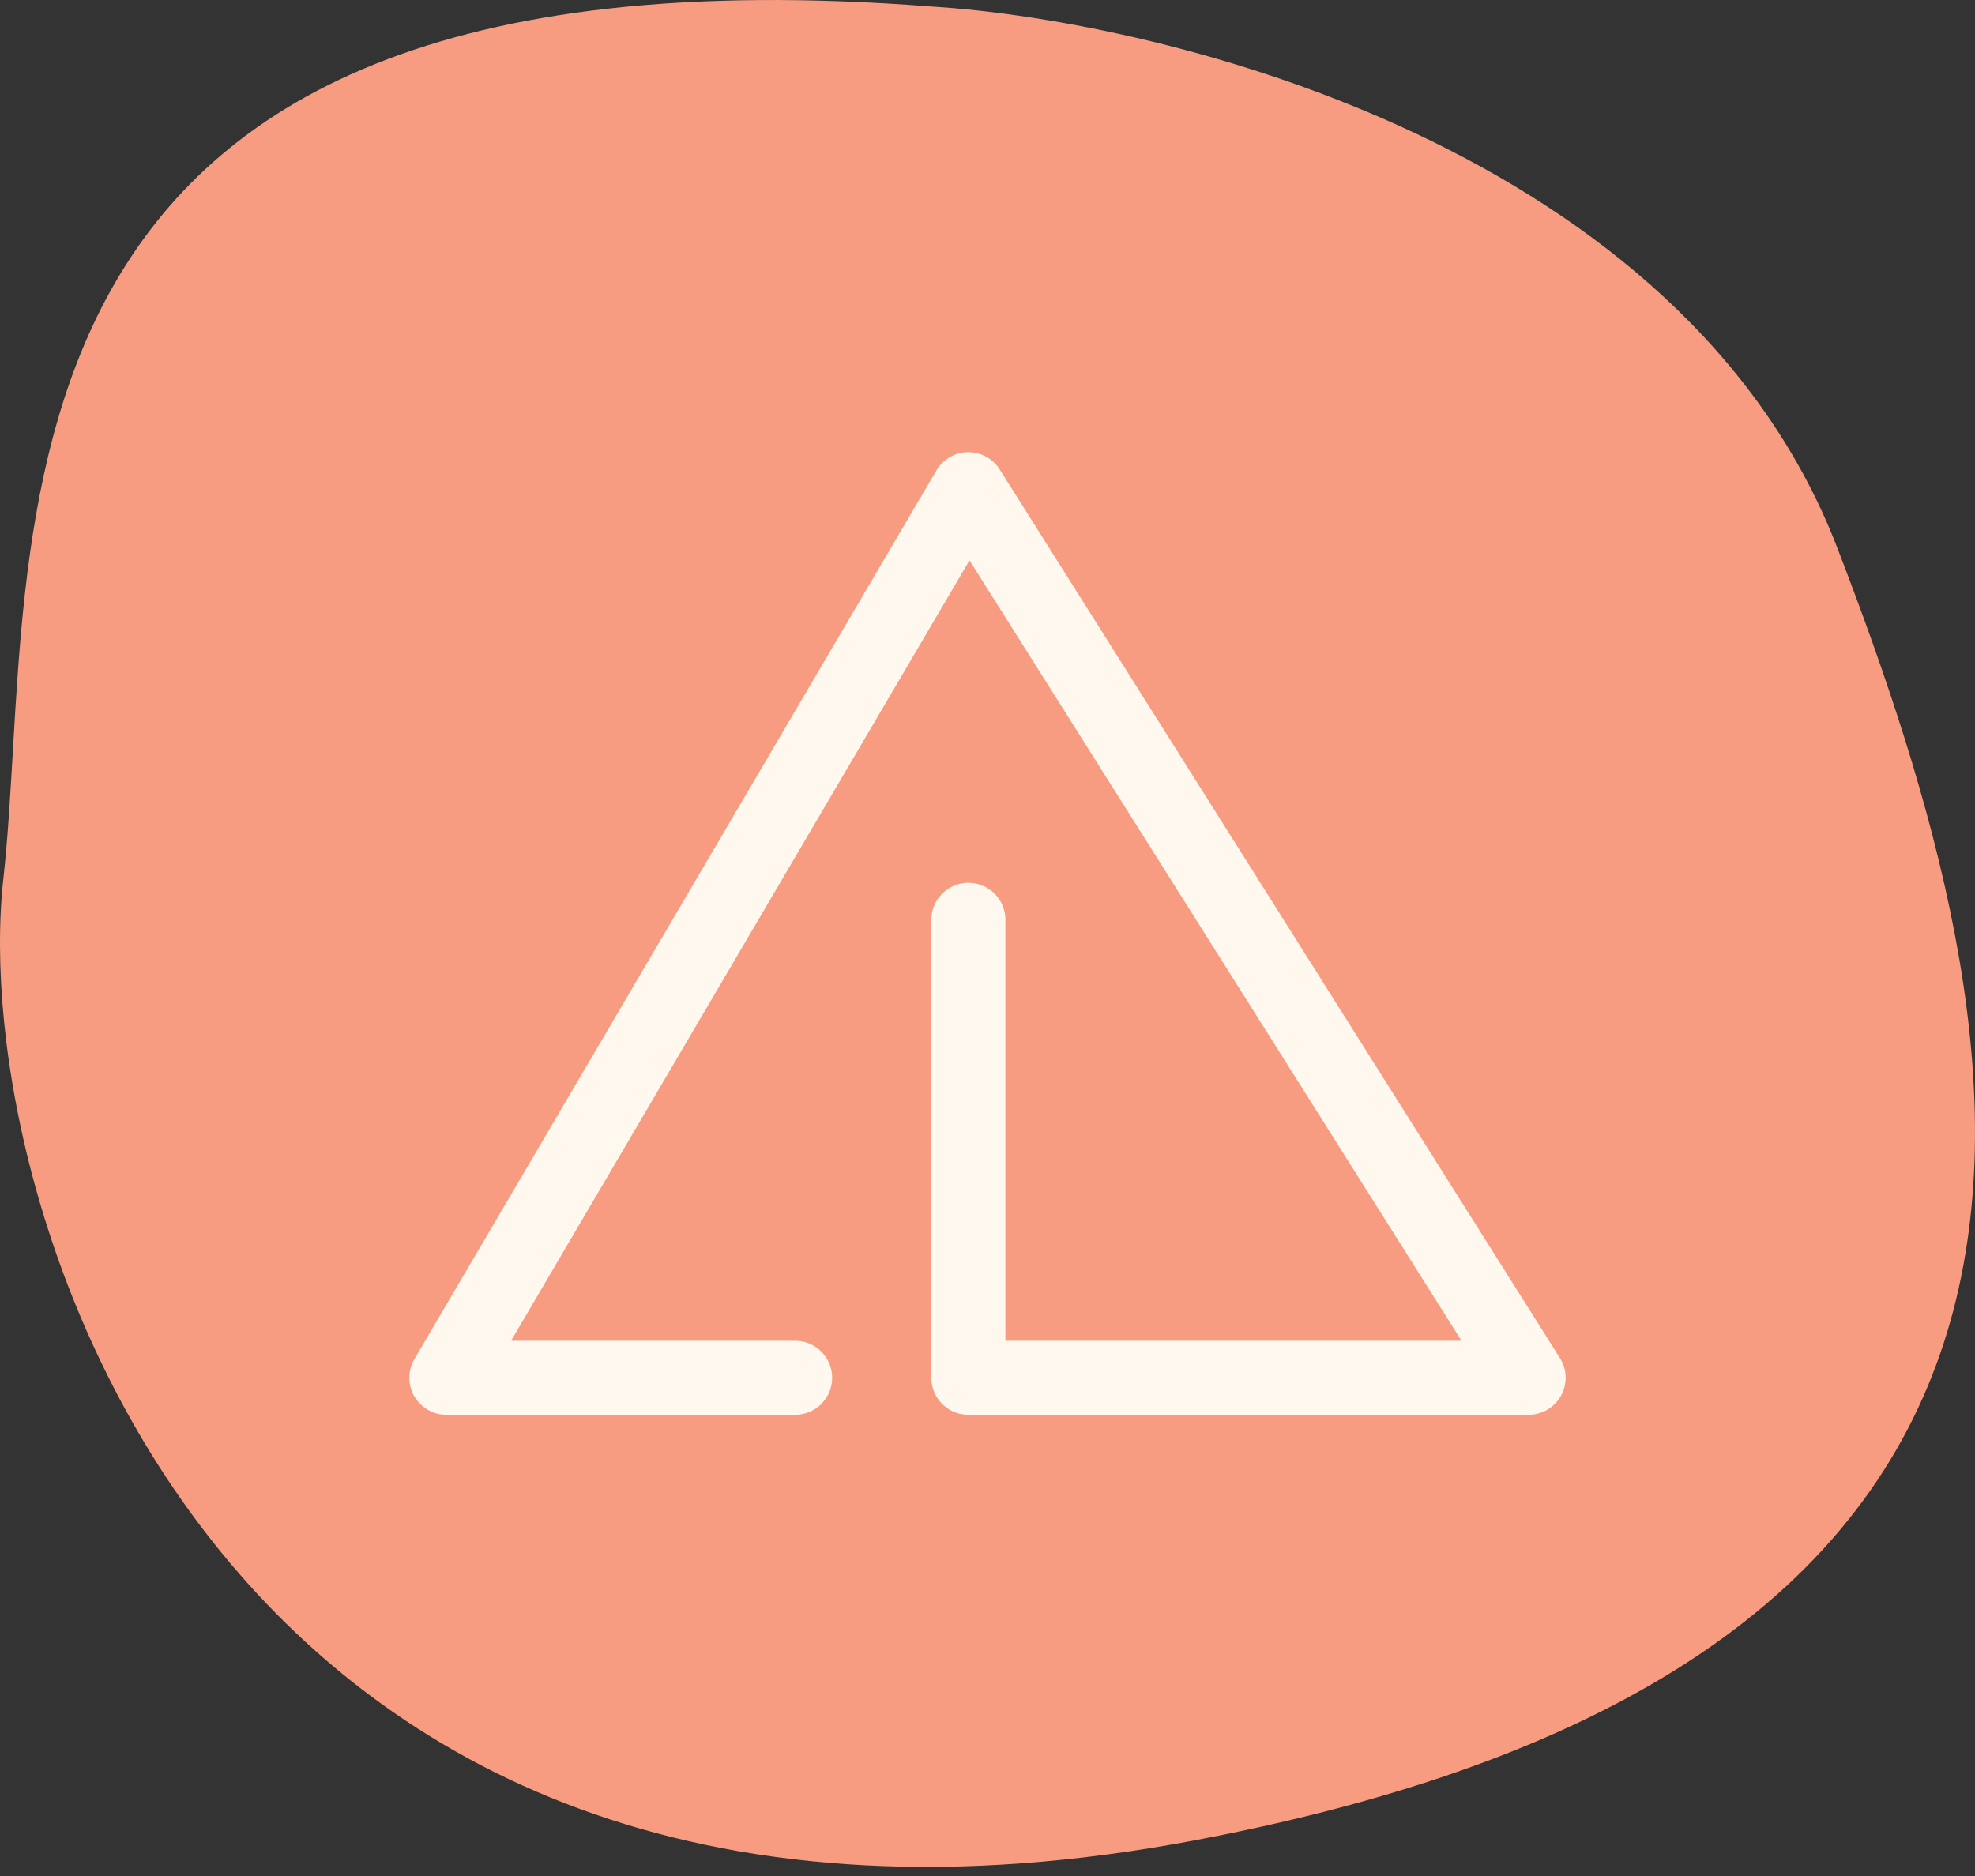 <svg width="80" height="76" viewBox="0 0 80 76" fill="none" xmlns="http://www.w3.org/2000/svg">
<rect x="0" y="0" width="80" height="76" fill="#333333" stroke="none"/>
<path d="M74.419 22.185C68.214 6.091 47.371 0.864 37.725 0.263C-2.251 -2.832 1.628 22.185 0.136 35.597C-1.356 49.009 9.086 82.022 48.465 74.542C87.844 67.063 82.176 42.303 74.419 22.185Z" fill="#F79C80"/>
<path d="M32.207 55.816H18.081L39.225 19.816L61.919 55.816H39.225V37.263" stroke="#FFF8EF" stroke-width="3" stroke-linecap="round" stroke-linejoin="round"/>
</svg>
